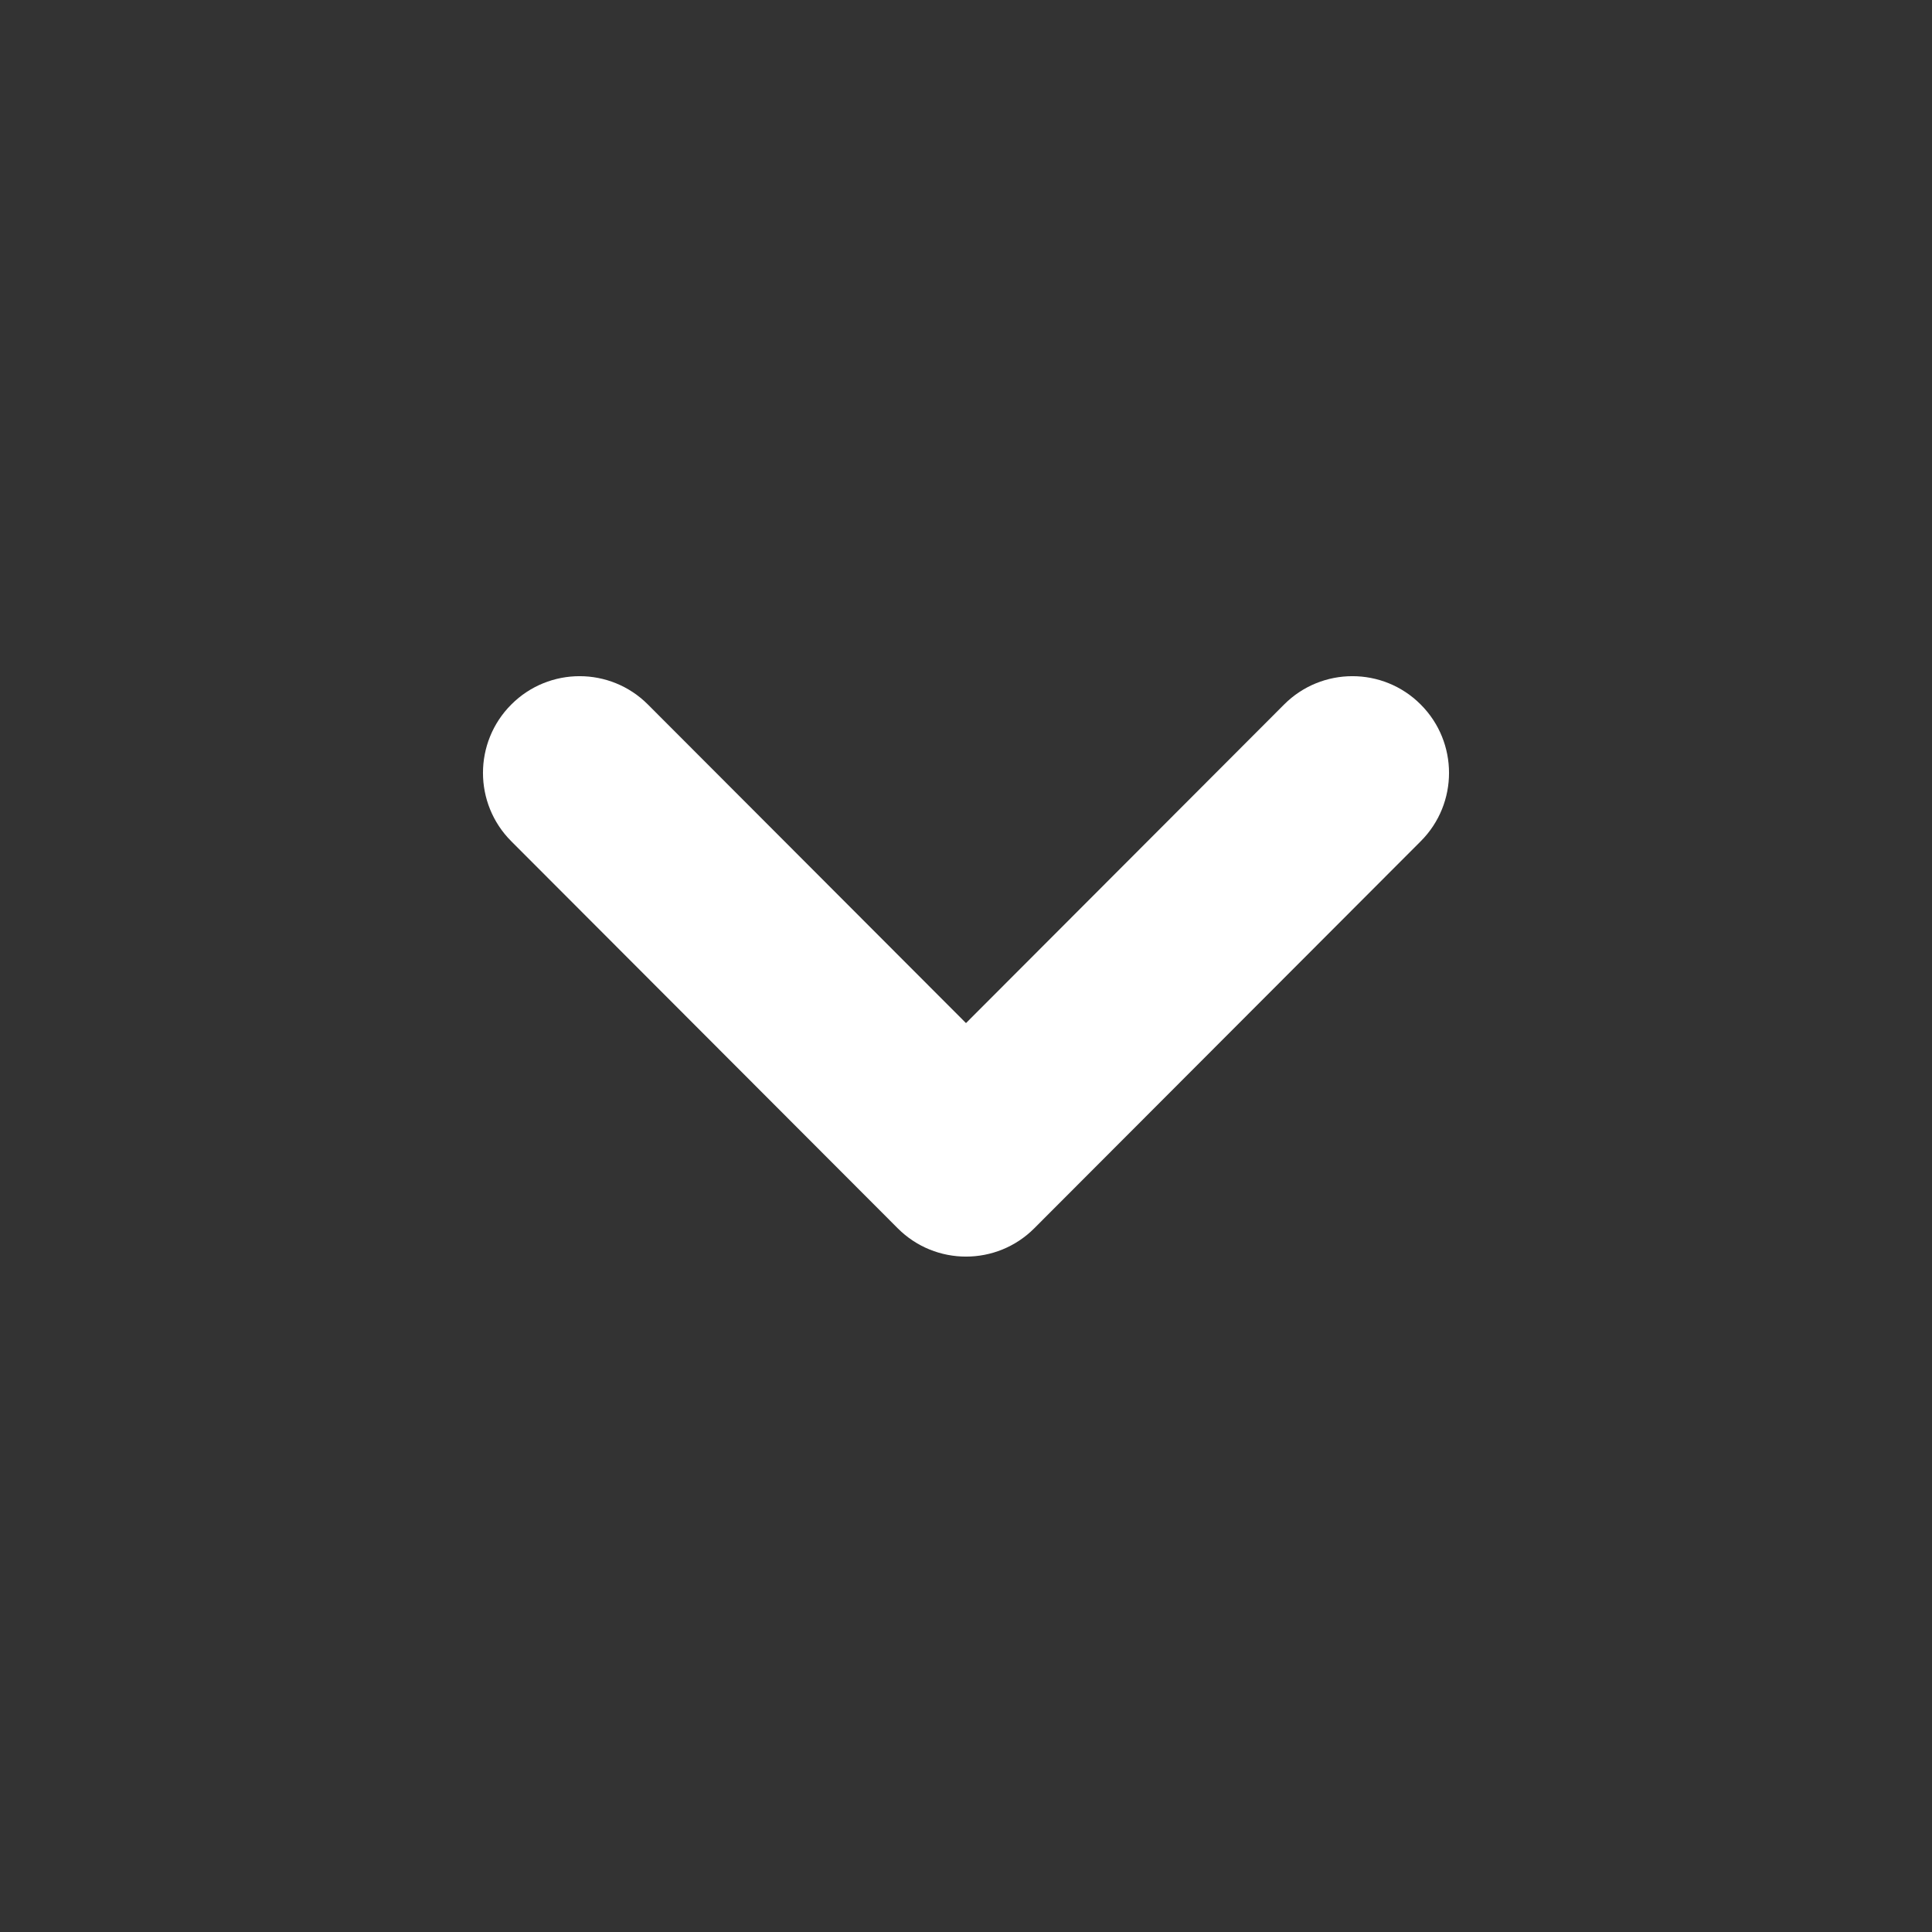 <svg width="20" height="20" viewBox="0 0 20 20" fill="none" xmlns="http://www.w3.org/2000/svg">
<rect x="0" y="0" width="20" height="20" fill="#333333" stroke="none"/>
<path fill-rule="evenodd" clip-rule="evenodd" d="M5.293 7.293C5.683 6.902 6.317 6.902 6.707 7.293L10 10.591L13.293 7.293C13.683 6.902 14.317 6.902 14.707 7.293C15.098 7.684 15.098 8.318 14.707 8.709L10.707 12.715C10.317 13.106 9.683 13.106 9.293 12.715L5.293 8.709C4.902 8.318 4.902 7.684 5.293 7.293Z" fill="white"/>
</svg>
